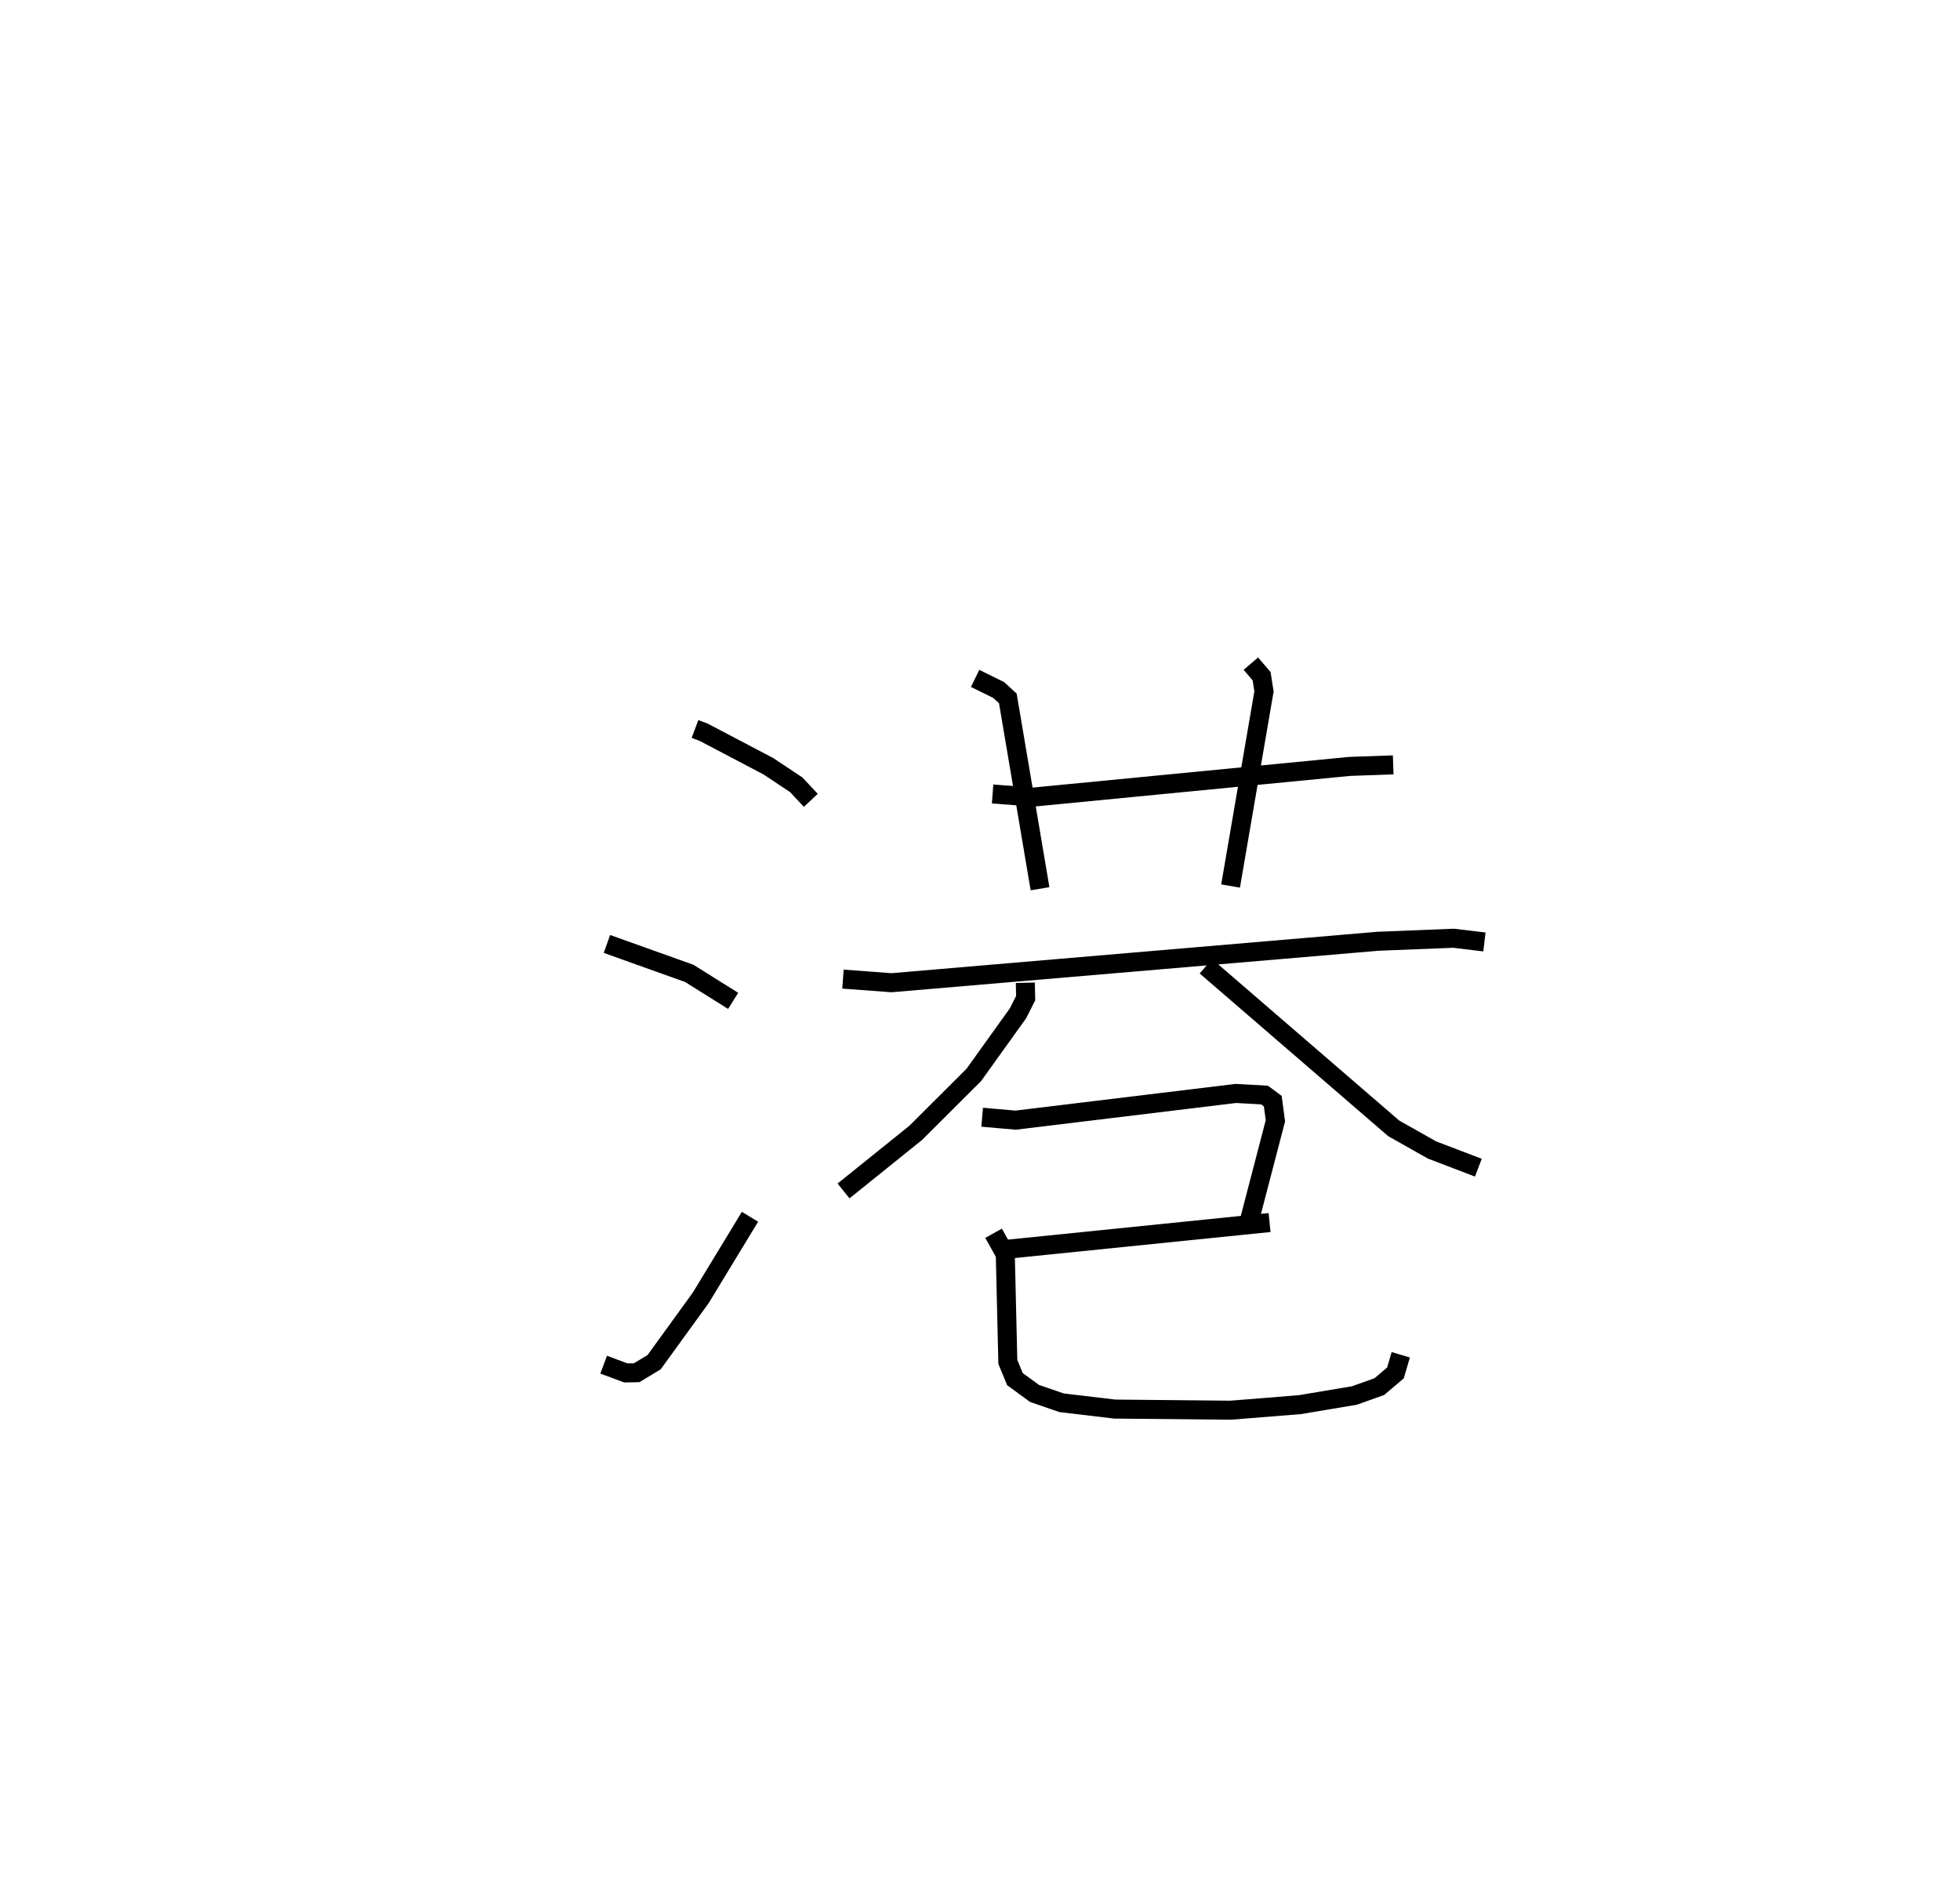 <?xml version="1.0" encoding="utf-8" ?>
<svg baseProfile="full" height="99.144" version="1.1" width="103.037" xmlns="http://www.w3.org/2000/svg" xmlns:ev="http://www.w3.org/2001/xml-events" xmlns:xlink="http://www.w3.org/1999/xlink"><defs /><rect fill="white" height="99.144" width="103.037" x="0" y="0" /><path d="M25,25 m0.0,0.0 m11.536,13.329 l0.46,0.173 3.397,1.786 l1.466,0.975 0.765,0.818 m-10.718,7.55 l4.326,1.547 2.31,1.446 m-6.808,19.127 l1.164,0.435 0.57,-0.01 l0.919,-0.555 2.452,-3.384 l2.588,-4.261 m12.754,-22.23 l2.148,0.163 16.628,-1.613 l2.283,-0.08 m-21.978,-4.547 l1.24,0.612 0.48,0.44 l1.692,10.008 m11.084,-11.836 l0.565,0.662 0.125,0.8 l-1.757,10.23 m-20.376,4.895 l2.548,0.19 25.567,-2.179 l3.981,-0.159 1.625,0.195 m-24.135,2.146 l0.019,0.806 -0.405,0.8 l-2.322,3.239 -3.057,3.049 l-3.791,3.051 m19.048,-11.813 l9.874,8.522 2.015,1.138 l2.435,0.93 m-26.085,-2.653 l1.759,0.154 11.575,-1.404 l1.511,0.083 0.432,0.32 l0.139,1.035 -1.385,5.314 m-13.008,1.47 l14.086,-1.434 m-14.509,0.563 l0.616,1.102 0.134,5.663 l0.372,0.902 1.031,0.755 l1.422,0.49 2.795,0.332 l6.096,0.059 3.636,-0.292 l2.87,-0.482 1.309,-0.467 l0.845,-0.718 0.28,-0.955 " fill="none" stroke="black" stroke-width="1" /></svg>